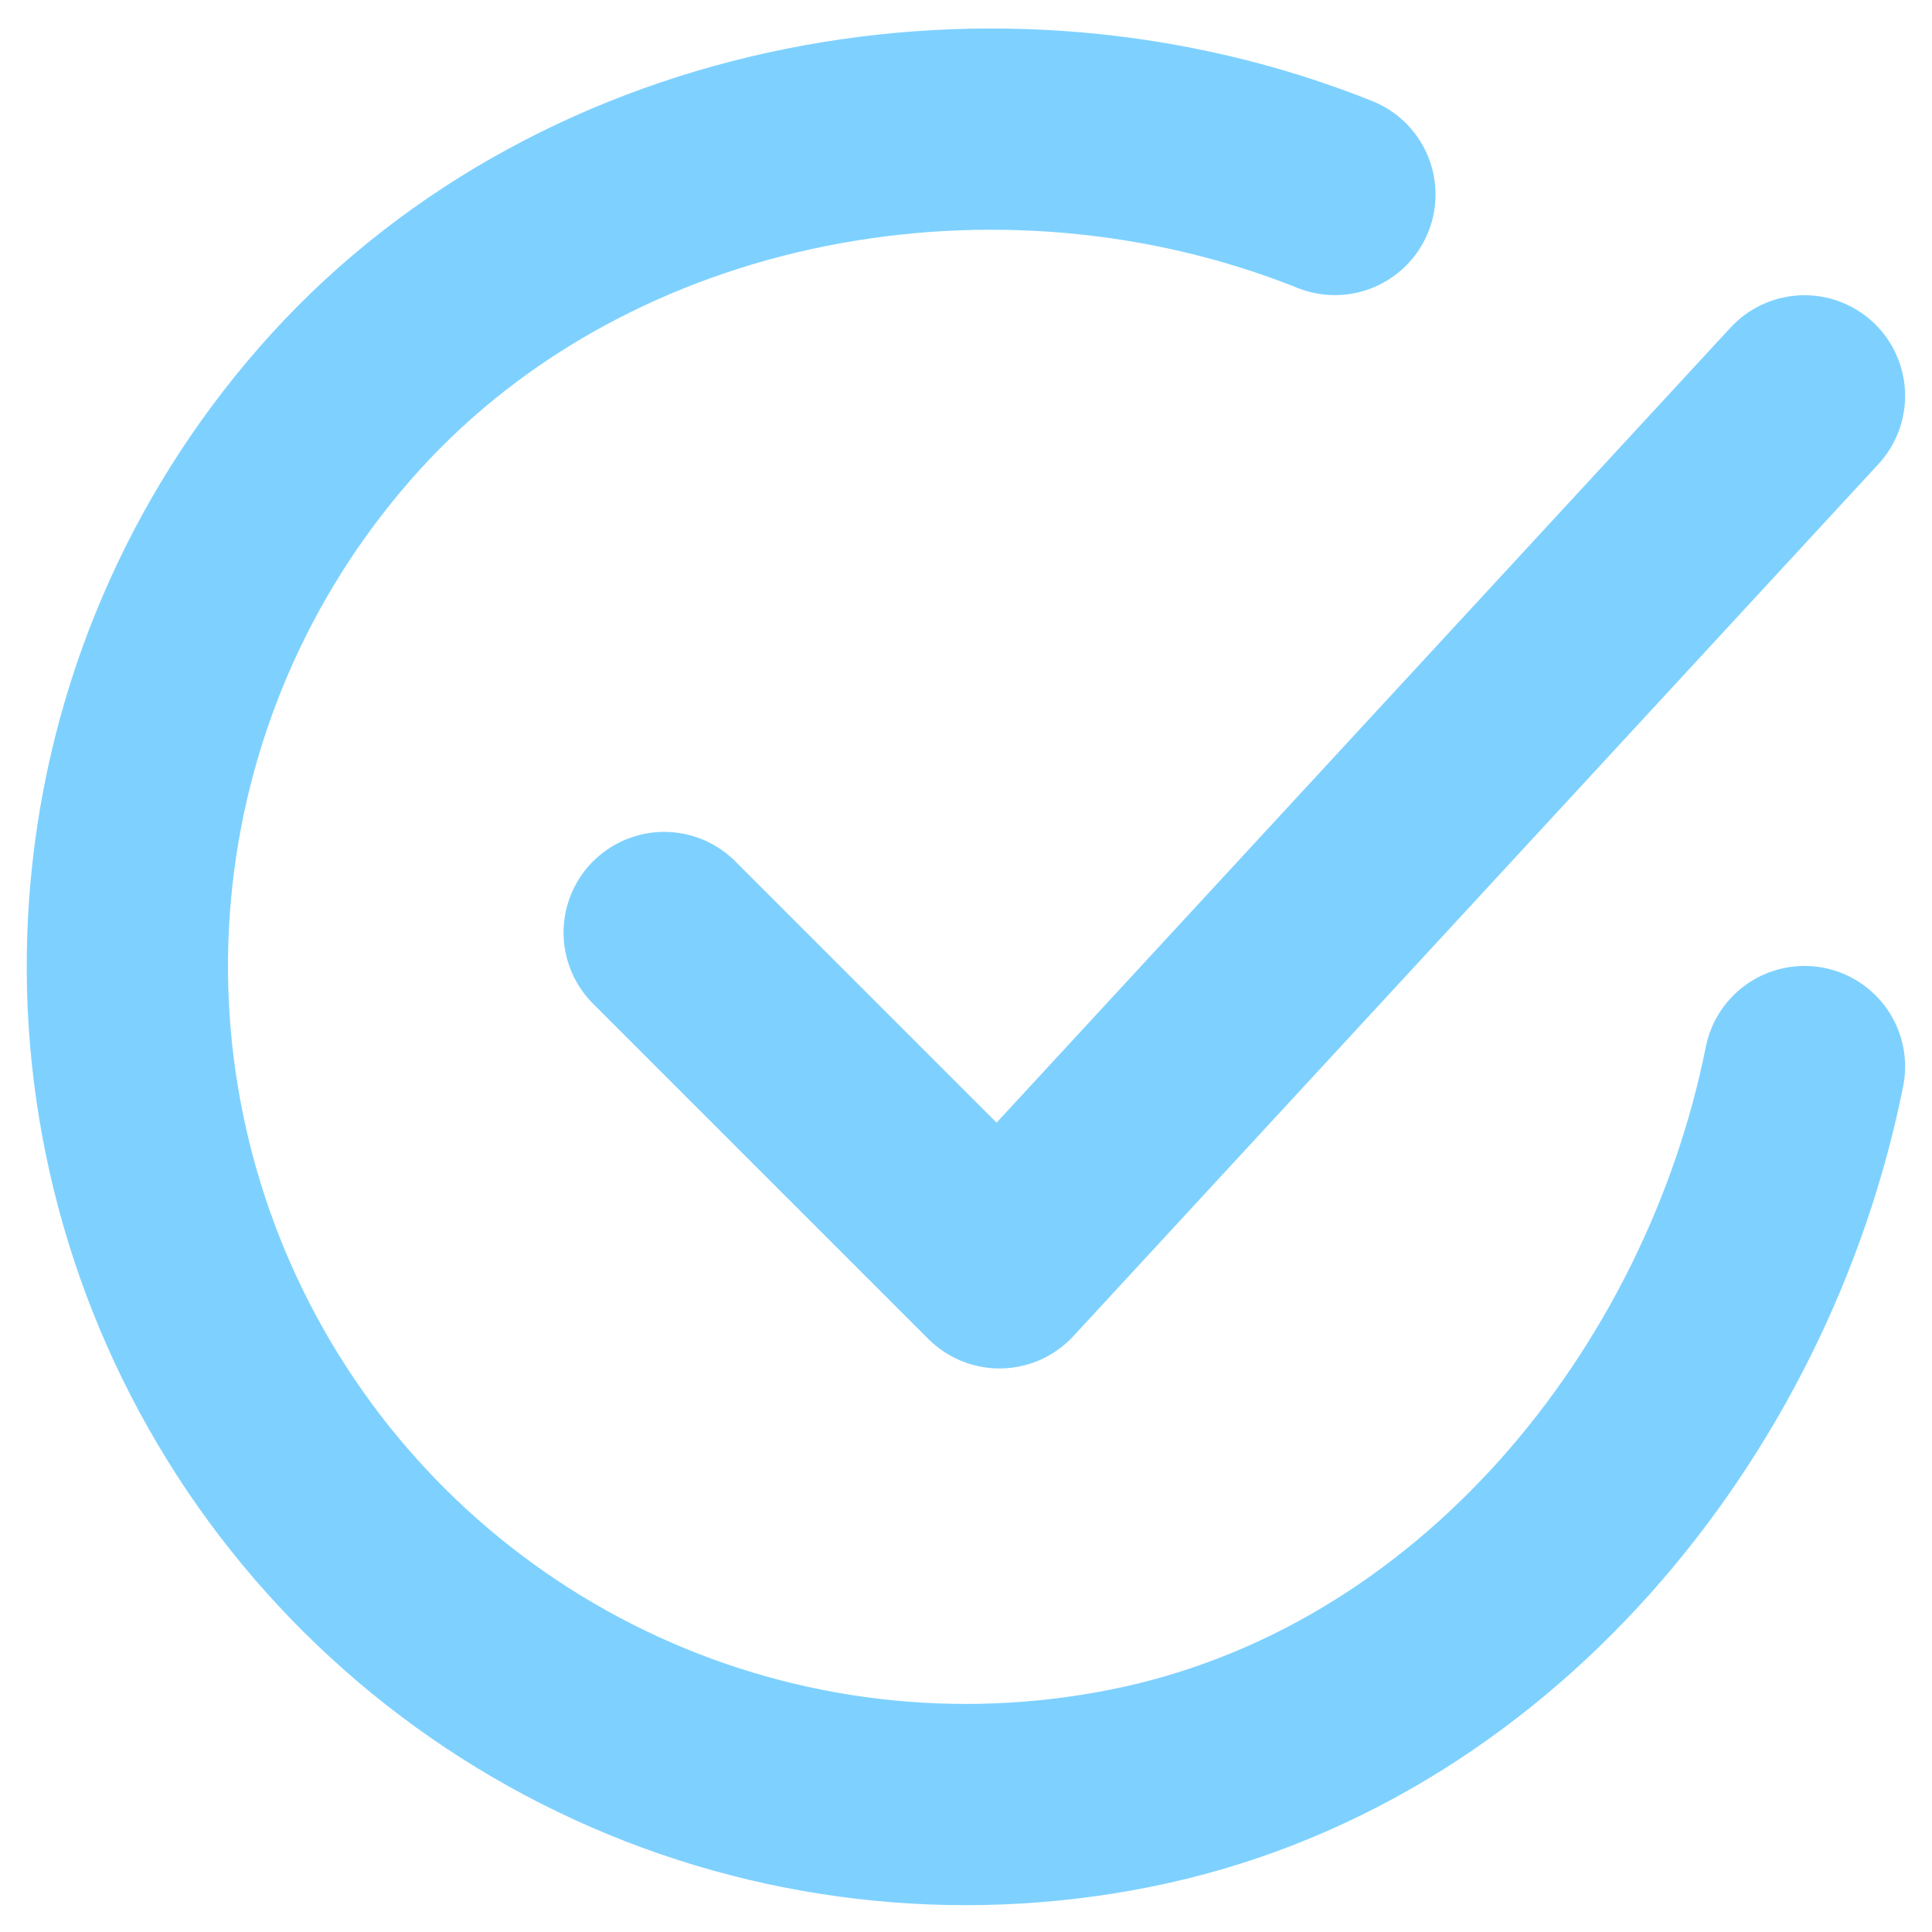 <svg width="18" height="18" viewBox="0 0 18 18" fill="none" xmlns="http://www.w3.org/2000/svg">
<path d="M16.812 9.937C16.187 13.062 13.831 16.005 10.525 16.662C8.912 16.983 7.24 16.788 5.745 16.103C4.25 15.418 3.01 14.279 2.2 12.848C1.39 11.417 1.052 9.767 1.235 8.133C1.417 6.499 2.111 4.964 3.216 3.747C5.484 1.25 9.312 0.562 12.437 1.812" stroke="#7ED1FF" stroke-width="1.875" stroke-linecap="round" stroke-linejoin="round"/>
<path d="M6.188 8.688L9.312 11.812L16.812 3.688" stroke="#7ED1FF" stroke-width="1.875" stroke-linecap="round" stroke-linejoin="round"/>
</svg>
